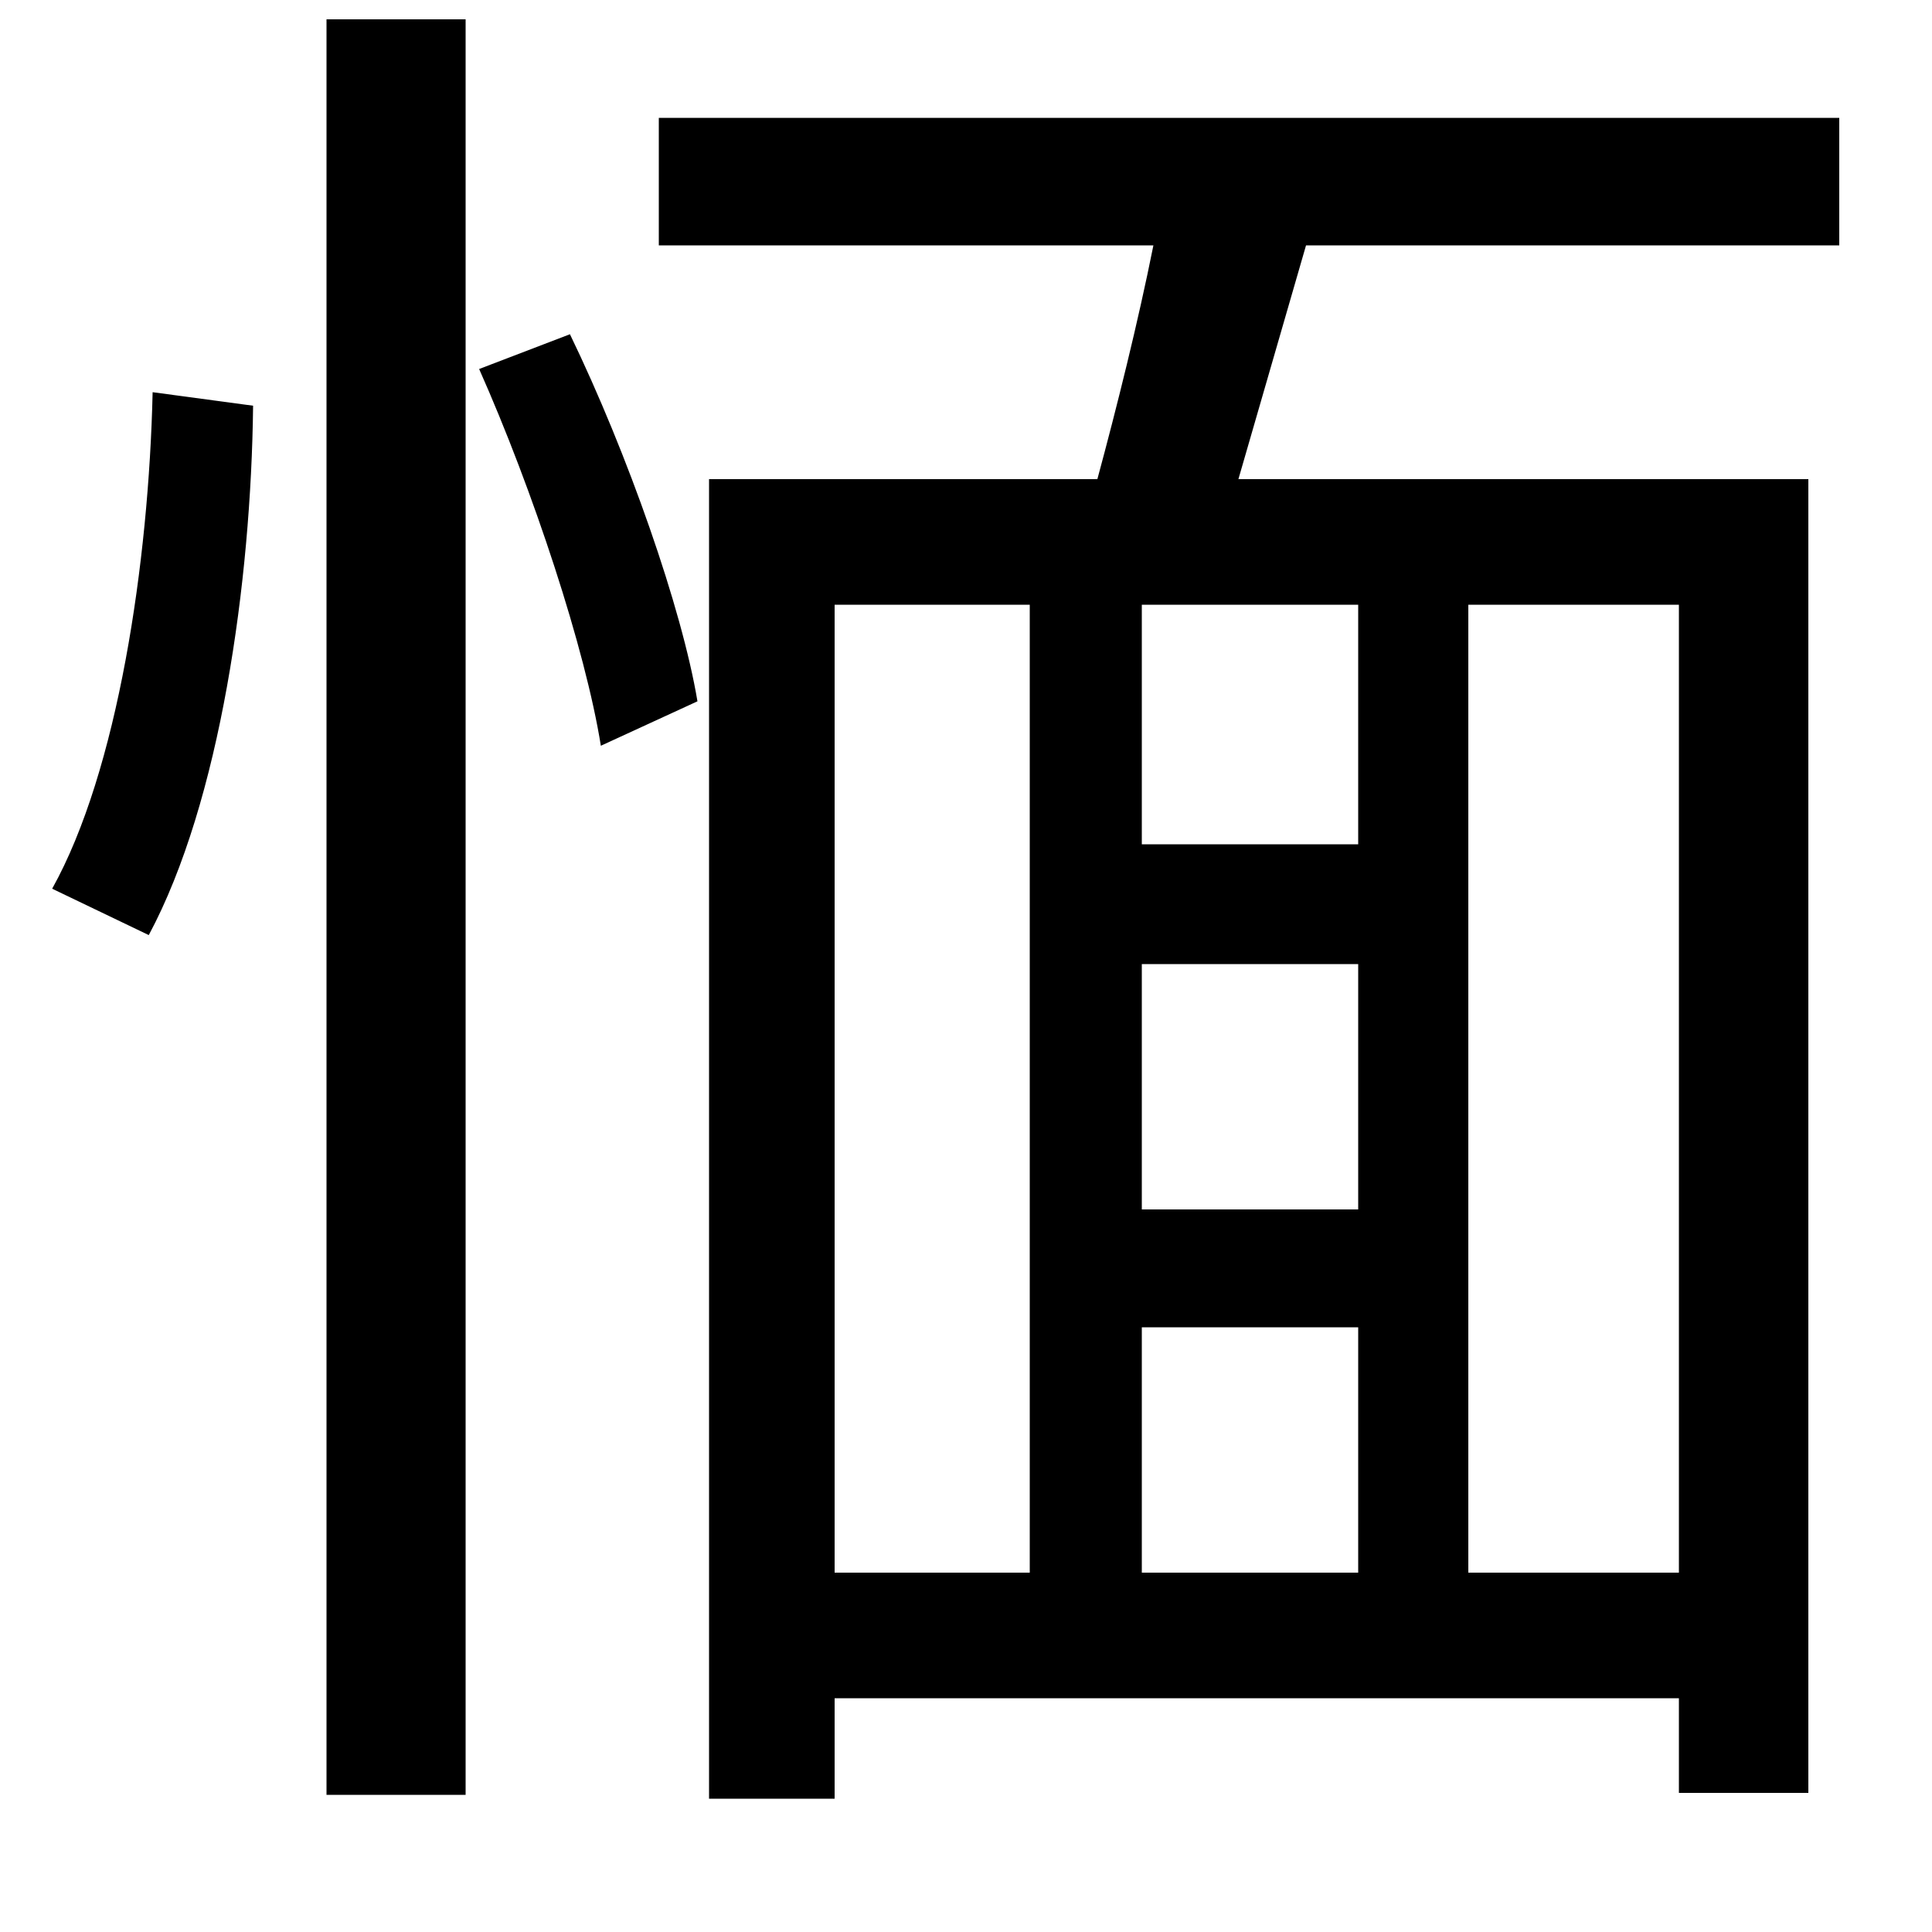 <svg xmlns="http://www.w3.org/2000/svg"
    viewBox="0 0 1000 1000">
  <!--
© 2014-2021 Adobe (http://www.adobe.com/).
Noto is a trademark of Google Inc.
This Font Software is licensed under the SIL Open Font License, Version 1.1. This Font Software is distributed on an "AS IS" BASIS, WITHOUT WARRANTIES OR CONDITIONS OF ANY KIND, either express or implied. See the SIL Open Font License for the specific language, permissions and limitations governing your use of this Font Software.
http://scripts.sil.org/OFL
  -->
<path d="M169 10L169 929 241 929 241 10ZM79 203C77 291 61 399 27 460L77 484C114 415 130 301 131 210ZM248 191C276 254 303 336 311 386L361 363C353 315 325 235 295 173ZM591 499L703 499 703 626 591 626ZM591 437L591 313 703 313 703 437ZM591 687L703 687 703 814 591 814ZM533 814L432 814 432 313 533 313ZM760 814L760 313 869 313 869 814ZM367 248L367 931 432 931 432 879 869 879 869 928 936 928 936 248 641 248 676 127 952 127 952 61 341 61 341 127 597 127C589 167 578 211 568 248Z"/>
</svg>